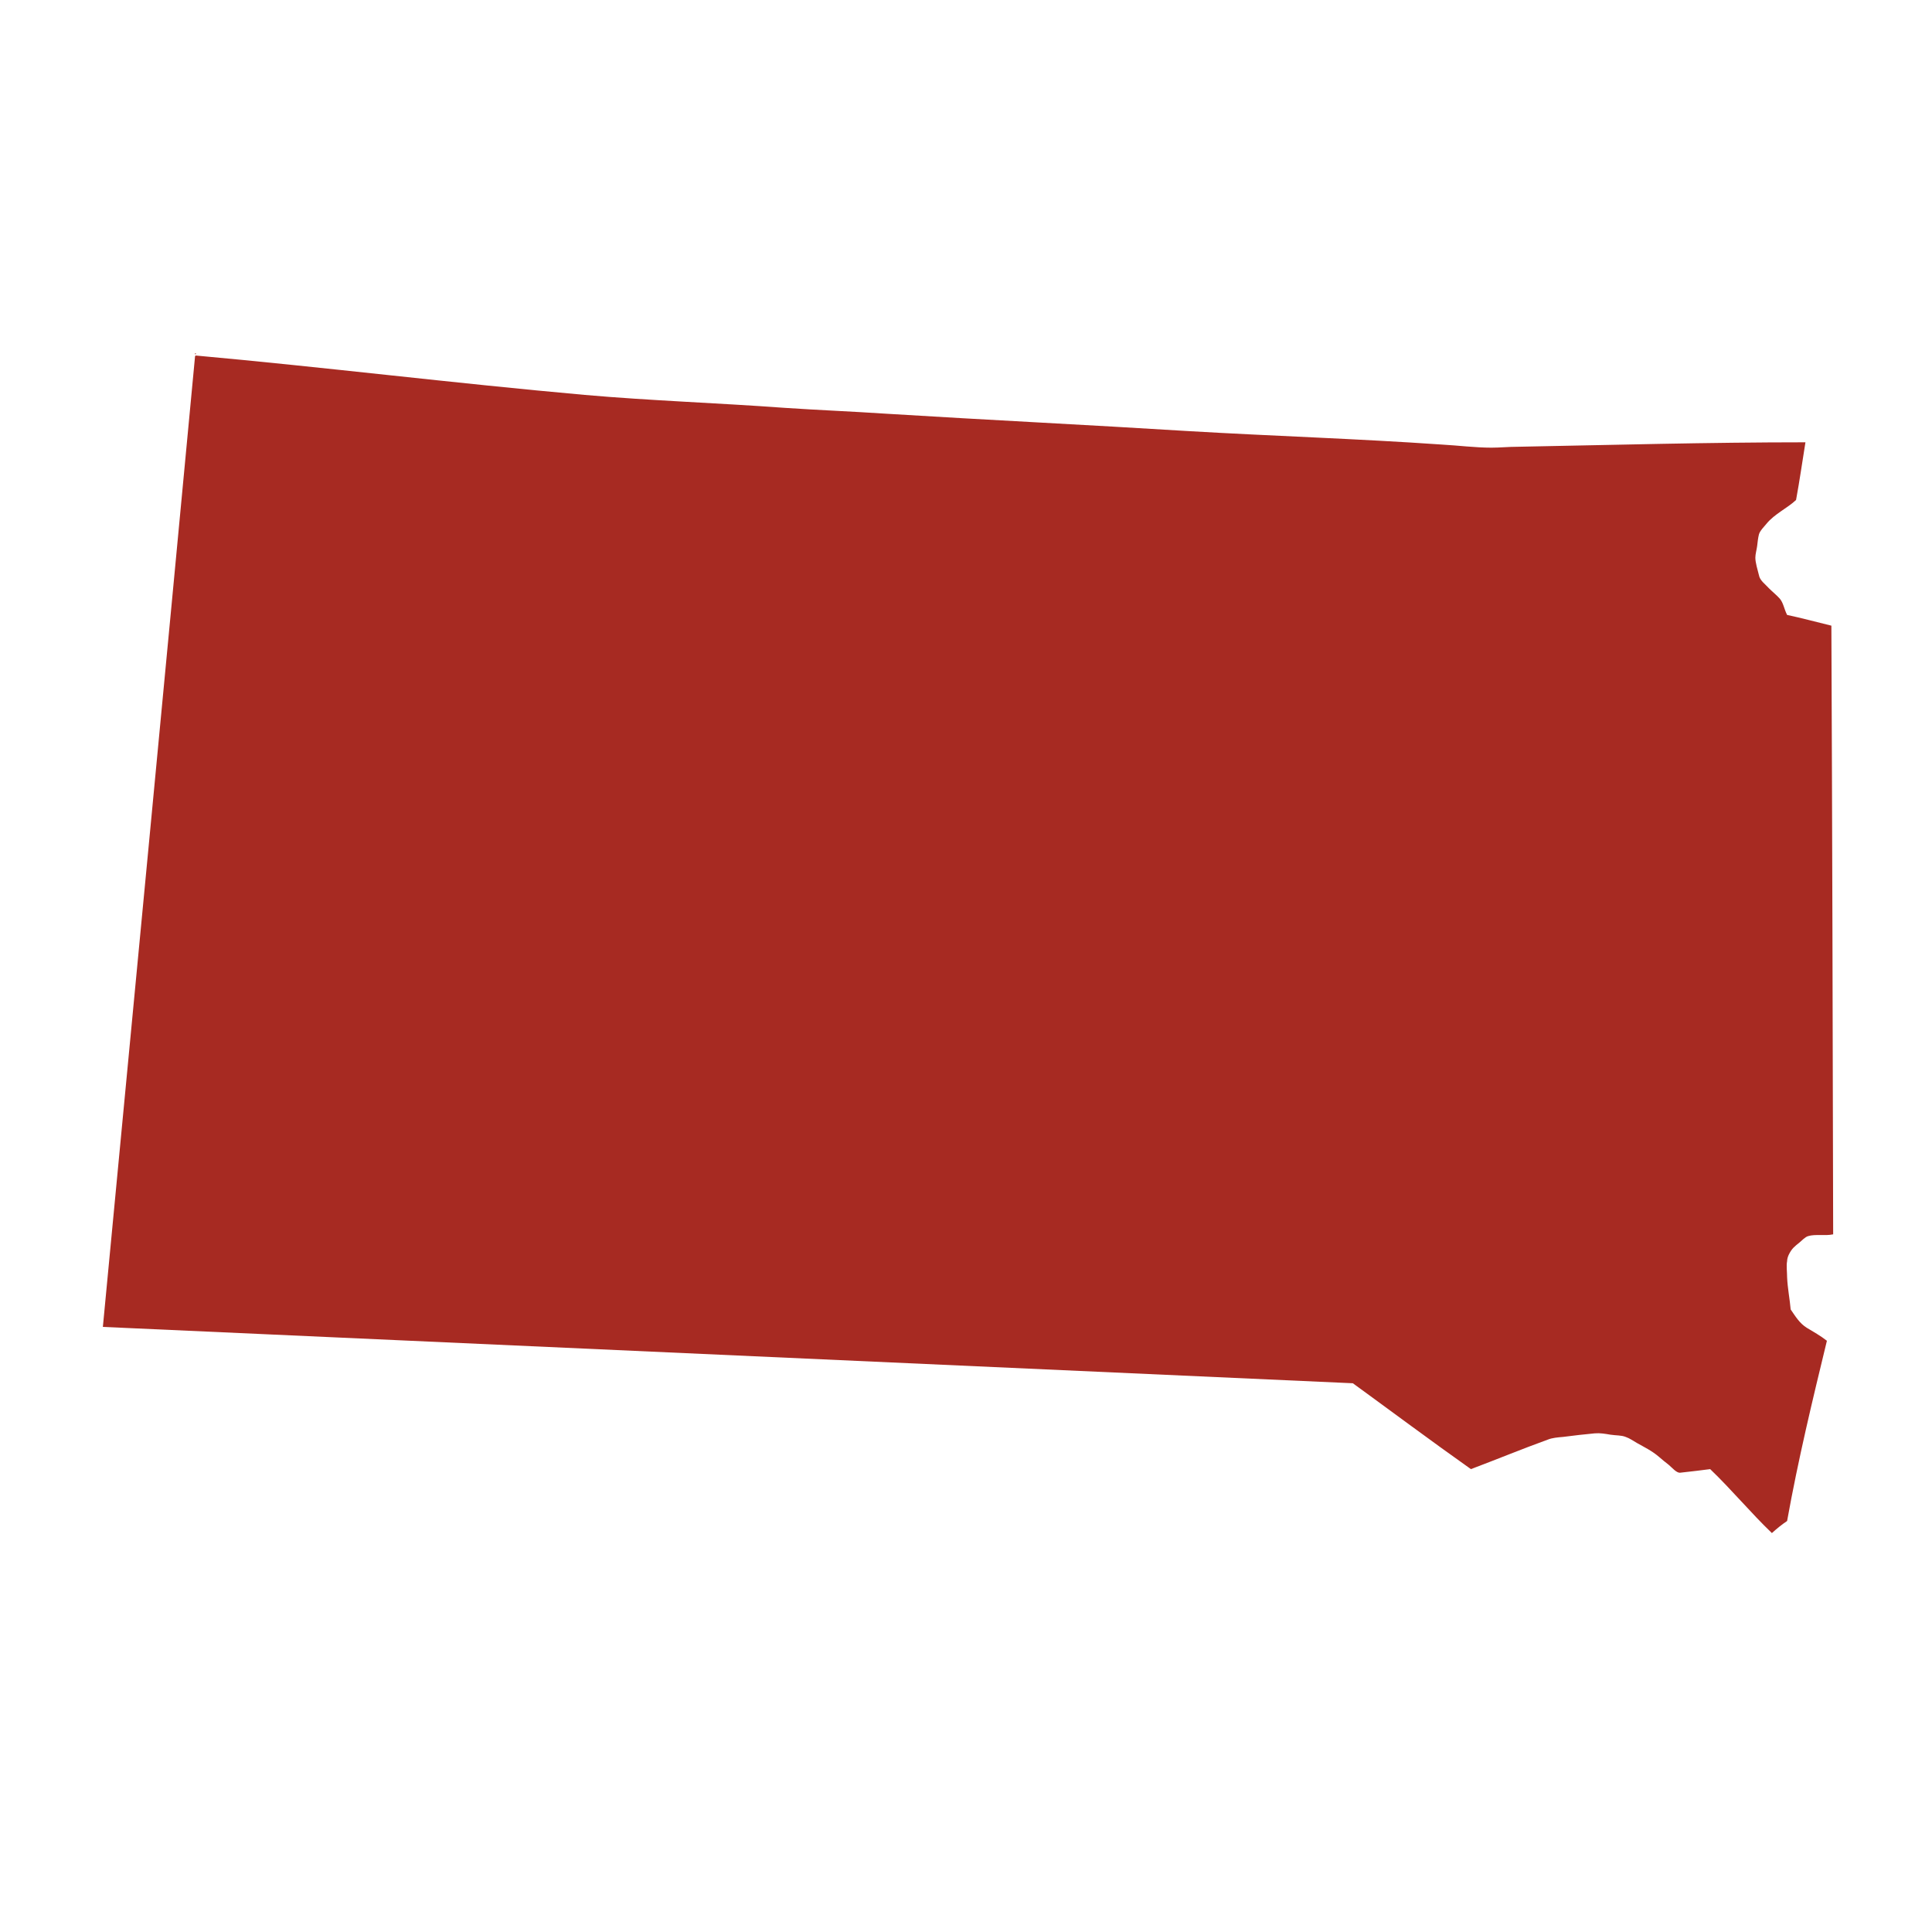 <svg enable-background="new 0 0 432 432" viewBox="0 0 432 432" xmlns="http://www.w3.org/2000/svg"><g clip-rule="evenodd" fill="#a72a22" fill-rule="evenodd"><path d="m43.8 79.2c0-.1 0-.1 0-.2-.1 0-.1 0-.2 0v.2z"/><path d="m400 280.5c.7-1.4 1.3-1.8 2.4-2.7.5-.4 1.2-1.2 1.9-1.4 1.6-.5 3.7 0 5.6-.4-.1-45.4-.2-90.7-.4-136.1-3.3-.8-6.6-1.7-9.9-2.4-.7-1.4-.8-2.6-1.6-3.6-.7-.8-1.6-1.5-2.4-2.3-.9-1-2.1-1.8-2.3-3-.3-1.2-.8-2.8-.8-3.9 0-.8.3-1.8.4-2.6.1-.9.2-1.8.4-2.6s1.3-1.9 1.7-2.4c1.8-2.2 4.7-3.5 6.6-5.3.8-4.3 1.4-8.6 2.1-12.9-21.7 0-43.5.6-64.4 1-2 0-3.9.2-5.8.2-3.7 0-7.5-.5-11.2-.7-18.7-1.3-37.8-1.9-56.5-3-22.5-1.4-45.2-2.5-67.8-3.9-7.5-.5-15.1-.8-22.5-1.3-15-1.1-30-1.6-44.8-2.9-29.1-2.6-58.2-6.2-86.9-8.8-.1 0-.2.1-.2.3-6.8 72.2-13.7 144.5-20.6 216.9 93.1 4.2 186.3 8.4 279.5 12.6 8.8 6.4 17.5 12.9 26.4 19.2 6.1-2.3 11.4-4.5 17.2-6.6 1-.4 2.2-.5 3.4-.6 2.3-.3 4.9-.6 7.1-.8 1.2-.1 2.3.1 3.5.3 1.3.2 2.4.1 3.4.5.9.3 1.7.9 2.6 1.4 1.4.8 3.3 1.7 4.9 3.1.6.5 1.4 1.2 2.2 1.8.7.6 1.7 1.8 2.5 1.7 1.9-.2 5.2-.6 6.7-.8 4.8 4.6 9 9.7 13.8 14.3 1.1-1 2.2-1.9 3.4-2.7 2.5-13.9 5.7-27.1 8.9-40.3-1.4-1.1-3-2-4.5-2.9-1.6-1-2.5-2.5-3.6-4.1-.2-2.3-.7-4.8-.8-7.2 0-1.2-.2-2.6 0-3.6 0-.5.2-1.1.4-1.5z"/></g></svg>